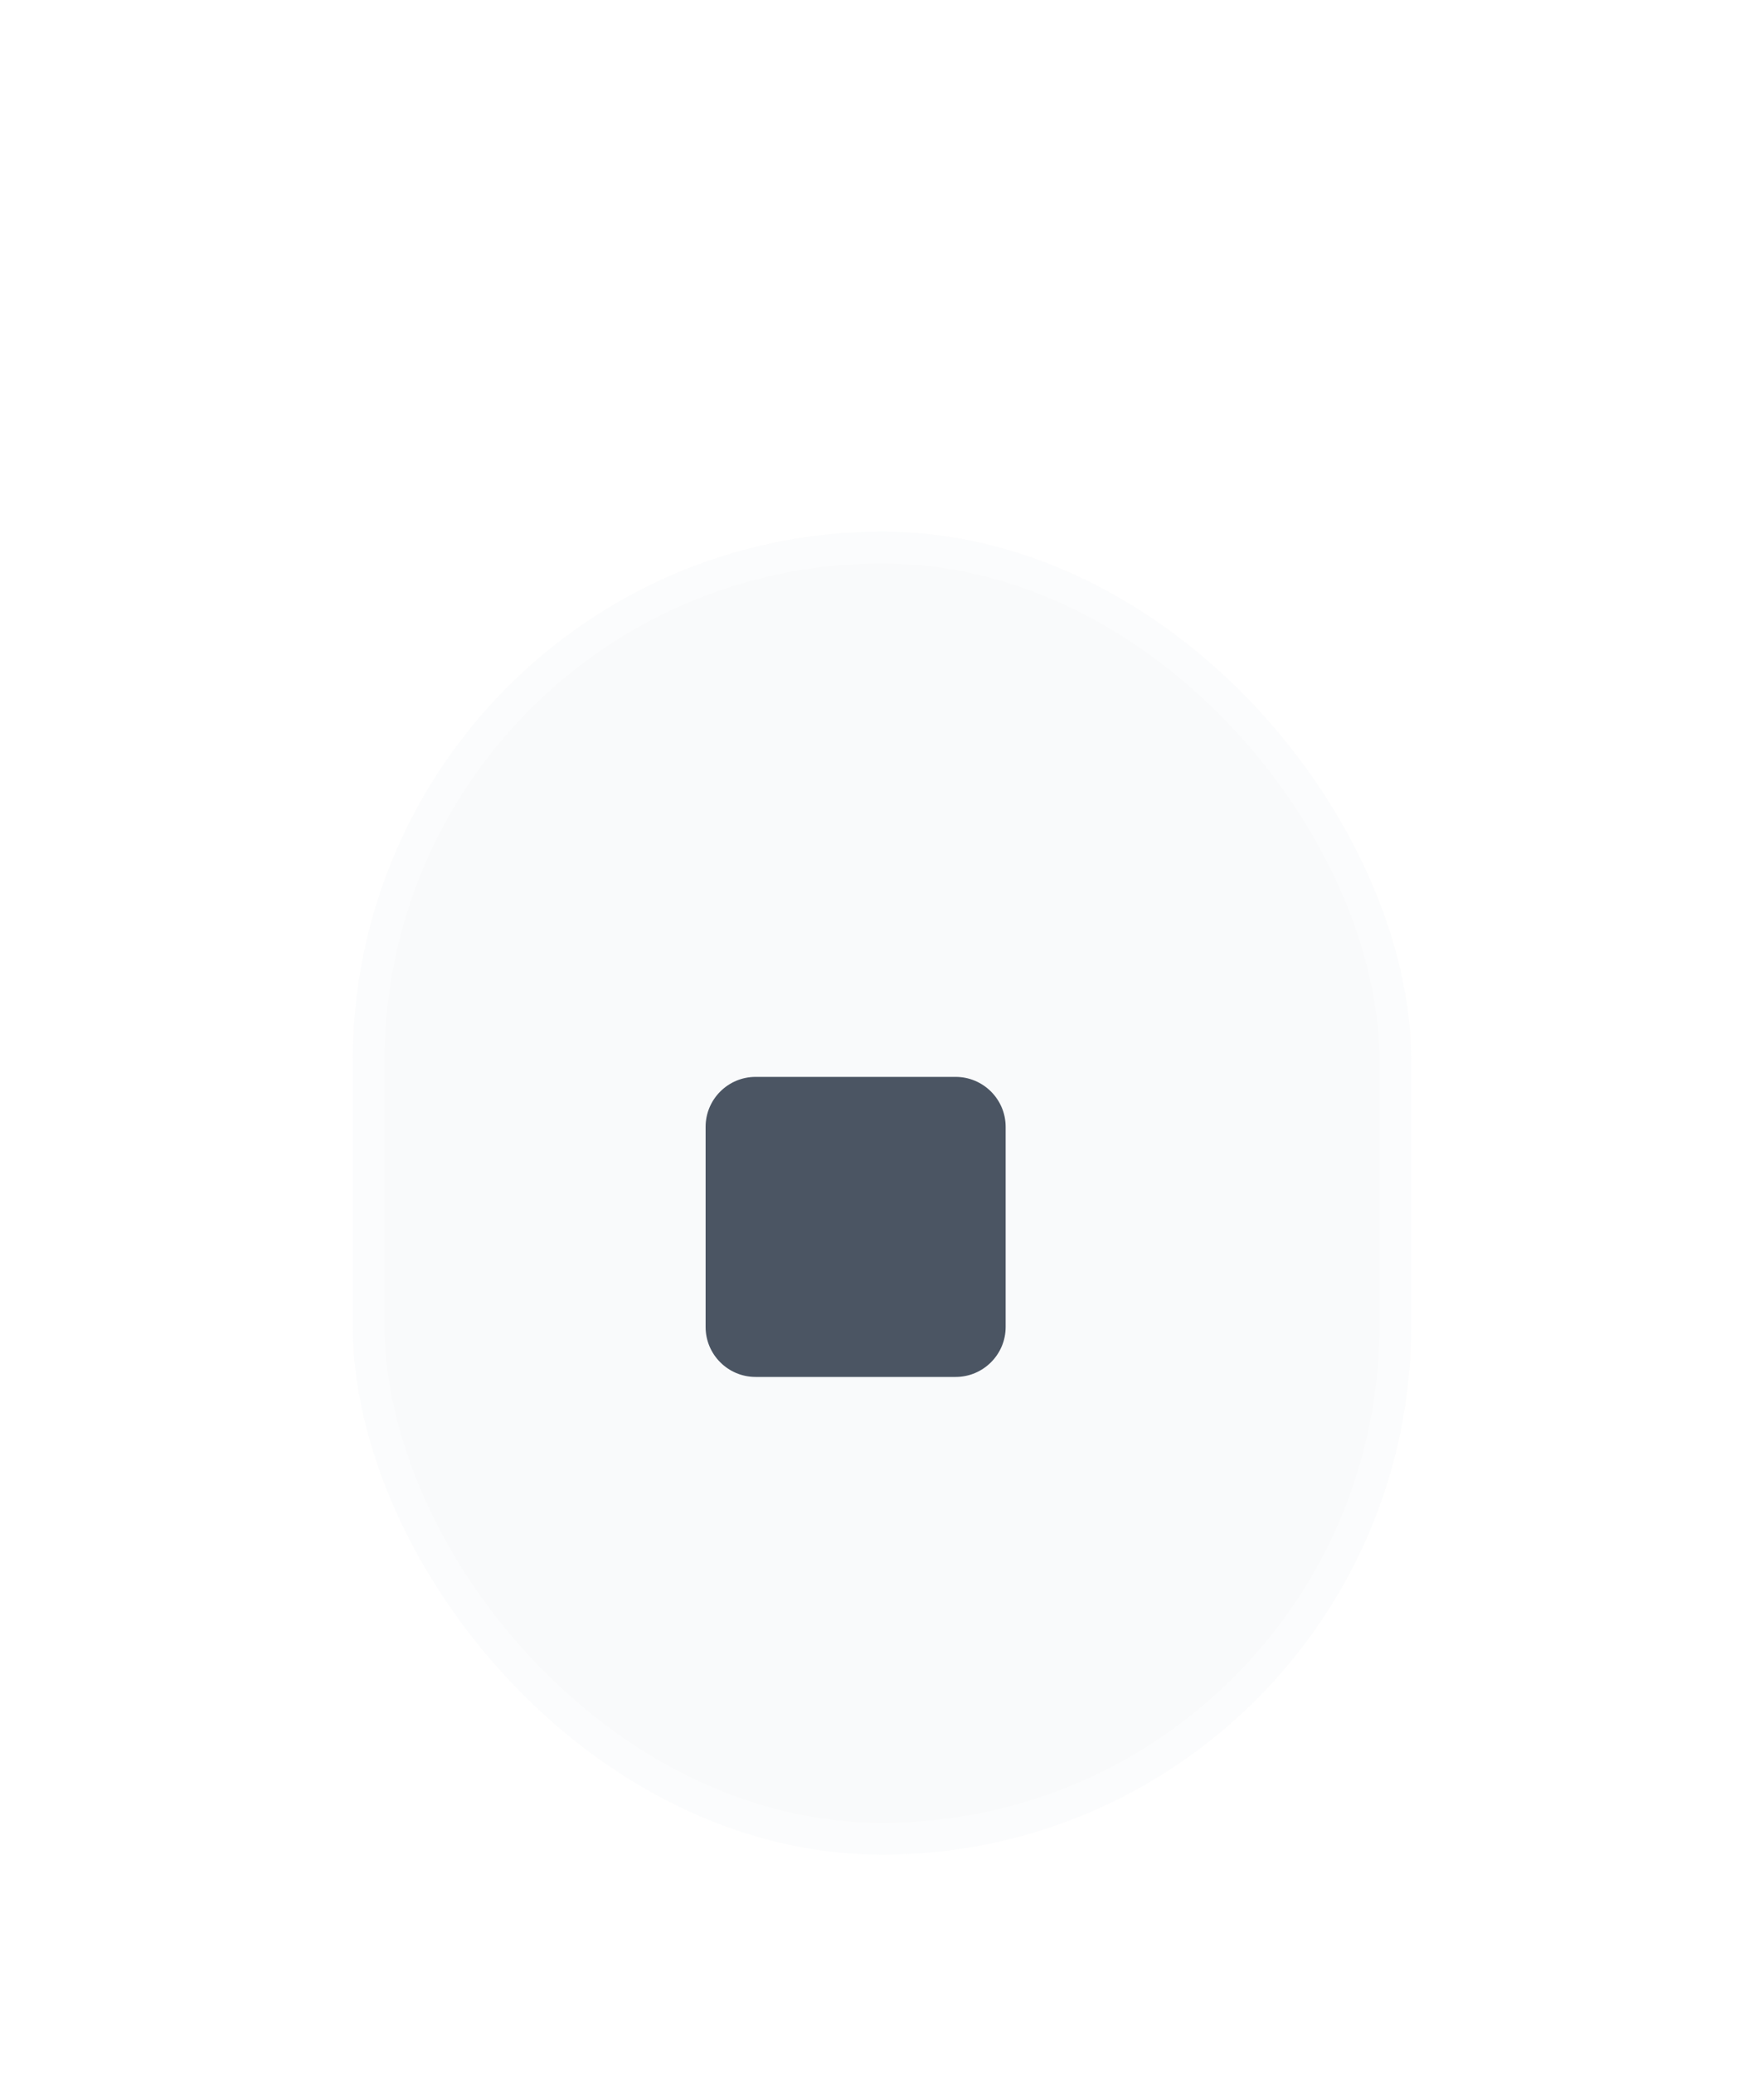 <svg width="40" height="47" viewBox="0 0 40 47" fill="none" xmlns="http://www.w3.org/2000/svg">
<g filter="url(#filter0_dd_211_157)">
<rect x="8" y="5" width="24" height="30" rx="12" fill="#F9FAFB"/>
<rect x="8.36" y="5.36" width="23.28" height="29.28" rx="11.64" stroke="white" stroke-opacity="0.4" stroke-width="0.72"/>
<path d="M16 18.498C16 17.872 16.508 17.364 17.134 17.364H21.67C22.295 17.364 22.804 17.872 22.804 18.498V23.034C22.804 23.66 22.295 24.168 21.67 24.168H17.134C16.508 24.168 16 23.66 16 23.034V18.498Z" fill="#4B5563"/>
</g>
<defs>
<filter id="filter0_dd_211_157" x="0.8" y="0.48" width="38.4" height="45.52" filterUnits="userSpaceOnUse" color-interpolation-filters="sRGB">
<feFlood flood-opacity="0" result="BackgroundImageFix"/>
<feColorMatrix in="SourceAlpha" type="matrix" values="0 0 0 0 0 0 0 0 0 0 0 0 0 0 0 0 0 0 127 0" result="hardAlpha"/>
<feOffset dy="5.04"/>
<feGaussianBlur stdDeviation="3.6"/>
<feColorMatrix type="matrix" values="0 0 0 0 0 0 0 0 0 0 0 0 0 0 0 0 0 0 0.1 0"/>
<feBlend mode="normal" in2="BackgroundImageFix" result="effect1_dropShadow_211_157"/>
<feColorMatrix in="SourceAlpha" type="matrix" values="0 0 0 0 0 0 0 0 0 0 0 0 0 0 0 0 0 0 127 0" result="hardAlpha"/>
<feOffset dy="2.016"/>
<feGaussianBlur stdDeviation="1.512"/>
<feColorMatrix type="matrix" values="0 0 0 0 0 0 0 0 0 0 0 0 0 0 0 0 0 0 0.1 0"/>
<feBlend mode="normal" in2="effect1_dropShadow_211_157" result="effect2_dropShadow_211_157"/>
<feBlend mode="normal" in="SourceGraphic" in2="effect2_dropShadow_211_157" result="shape"/>
</filter>
</defs>
</svg>
